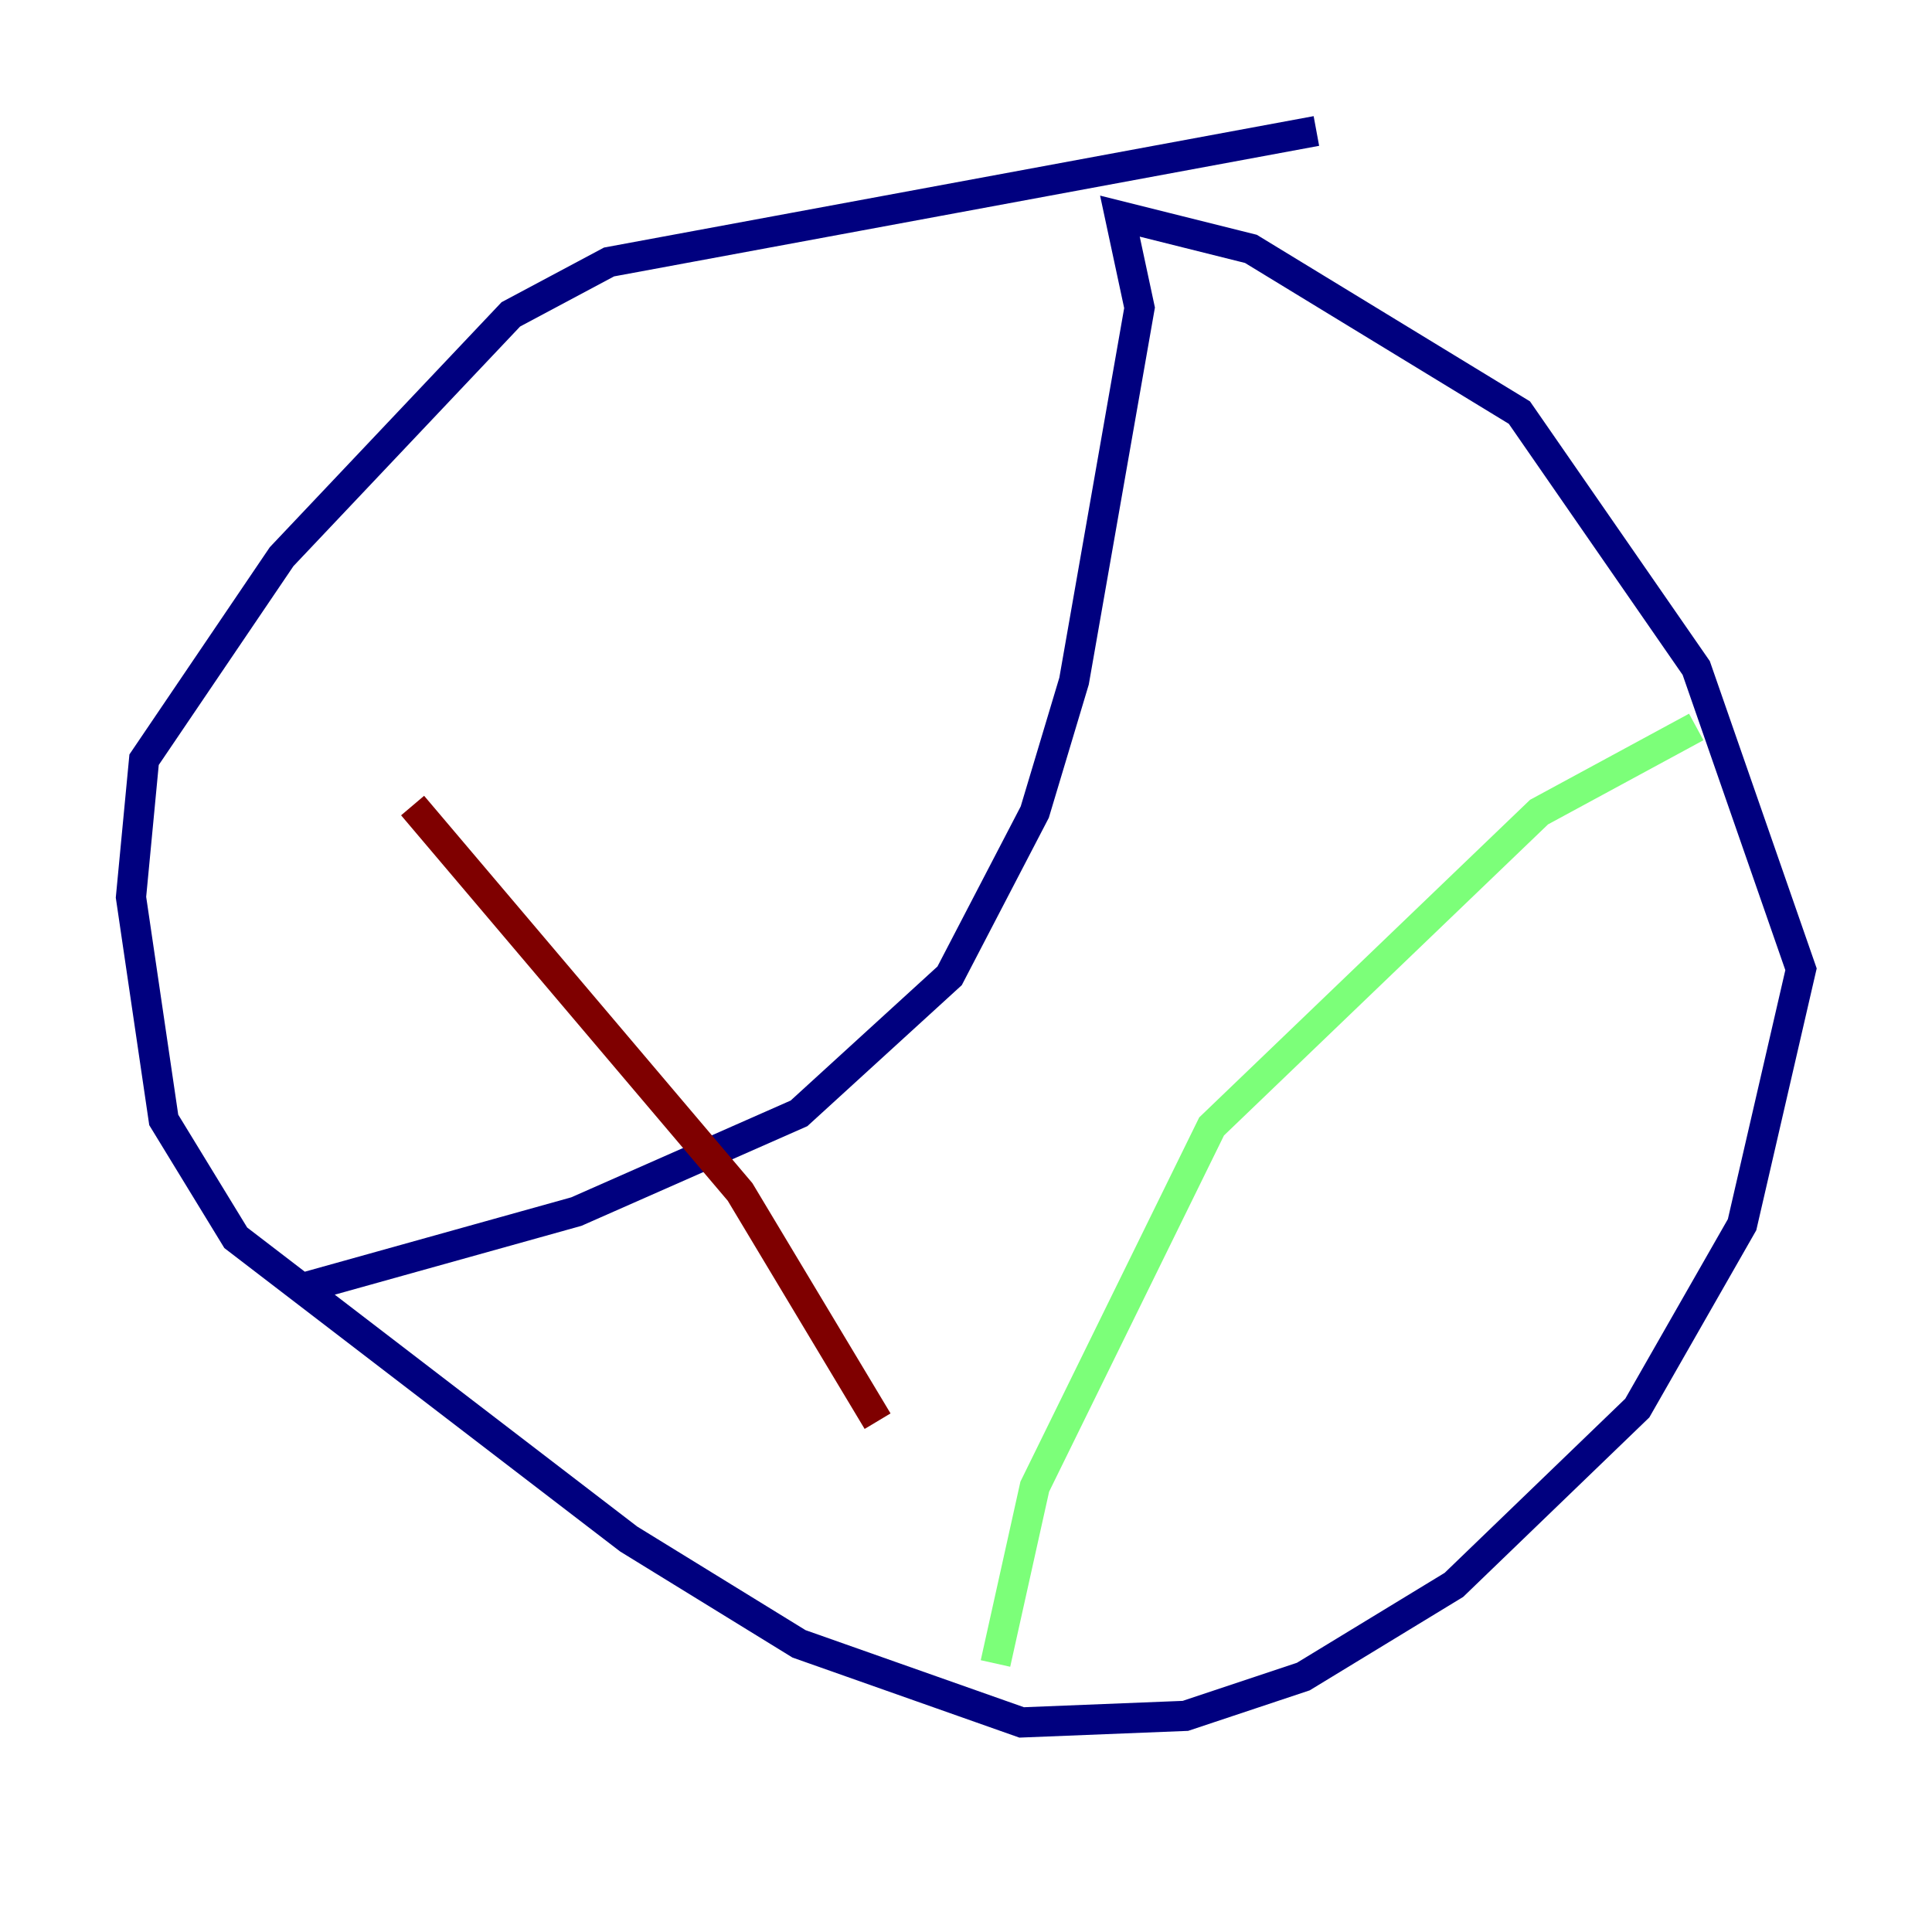 <?xml version="1.0" encoding="utf-8" ?>
<svg baseProfile="tiny" height="128" version="1.2" viewBox="0,0,128,128" width="128" xmlns="http://www.w3.org/2000/svg" xmlns:ev="http://www.w3.org/2001/xml-events" xmlns:xlink="http://www.w3.org/1999/xlink"><defs /><polyline fill="none" points="87.214,8.678 40.352,17.356 33.844,20.827 18.658,36.881 9.546,50.332 8.678,59.444 10.848,74.197 15.62,82.007 41.654,101.966 52.936,108.909 67.688,114.115 78.536,113.681 86.346,111.078 96.325,105.003 108.475,93.288 115.417,81.139 119.322,64.217 112.38,44.258 100.664,27.336 82.875,16.488 74.197,14.319 75.498,20.393 71.159,45.125 68.556,53.803 62.915,64.651 52.936,73.763 38.183,80.271 19.525,85.478" stroke="#00007f" stroke-width="2" /><polyline fill="none" points="65.953,110.21 68.556,98.495 80.271,74.63 101.966,53.803 112.38,48.163" stroke="#7cff79" stroke-width="2" /><polyline fill="none" points="27.336,53.37 49.031,78.969 58.142,94.156" stroke="#7f0000" stroke-width="2" /></svg>